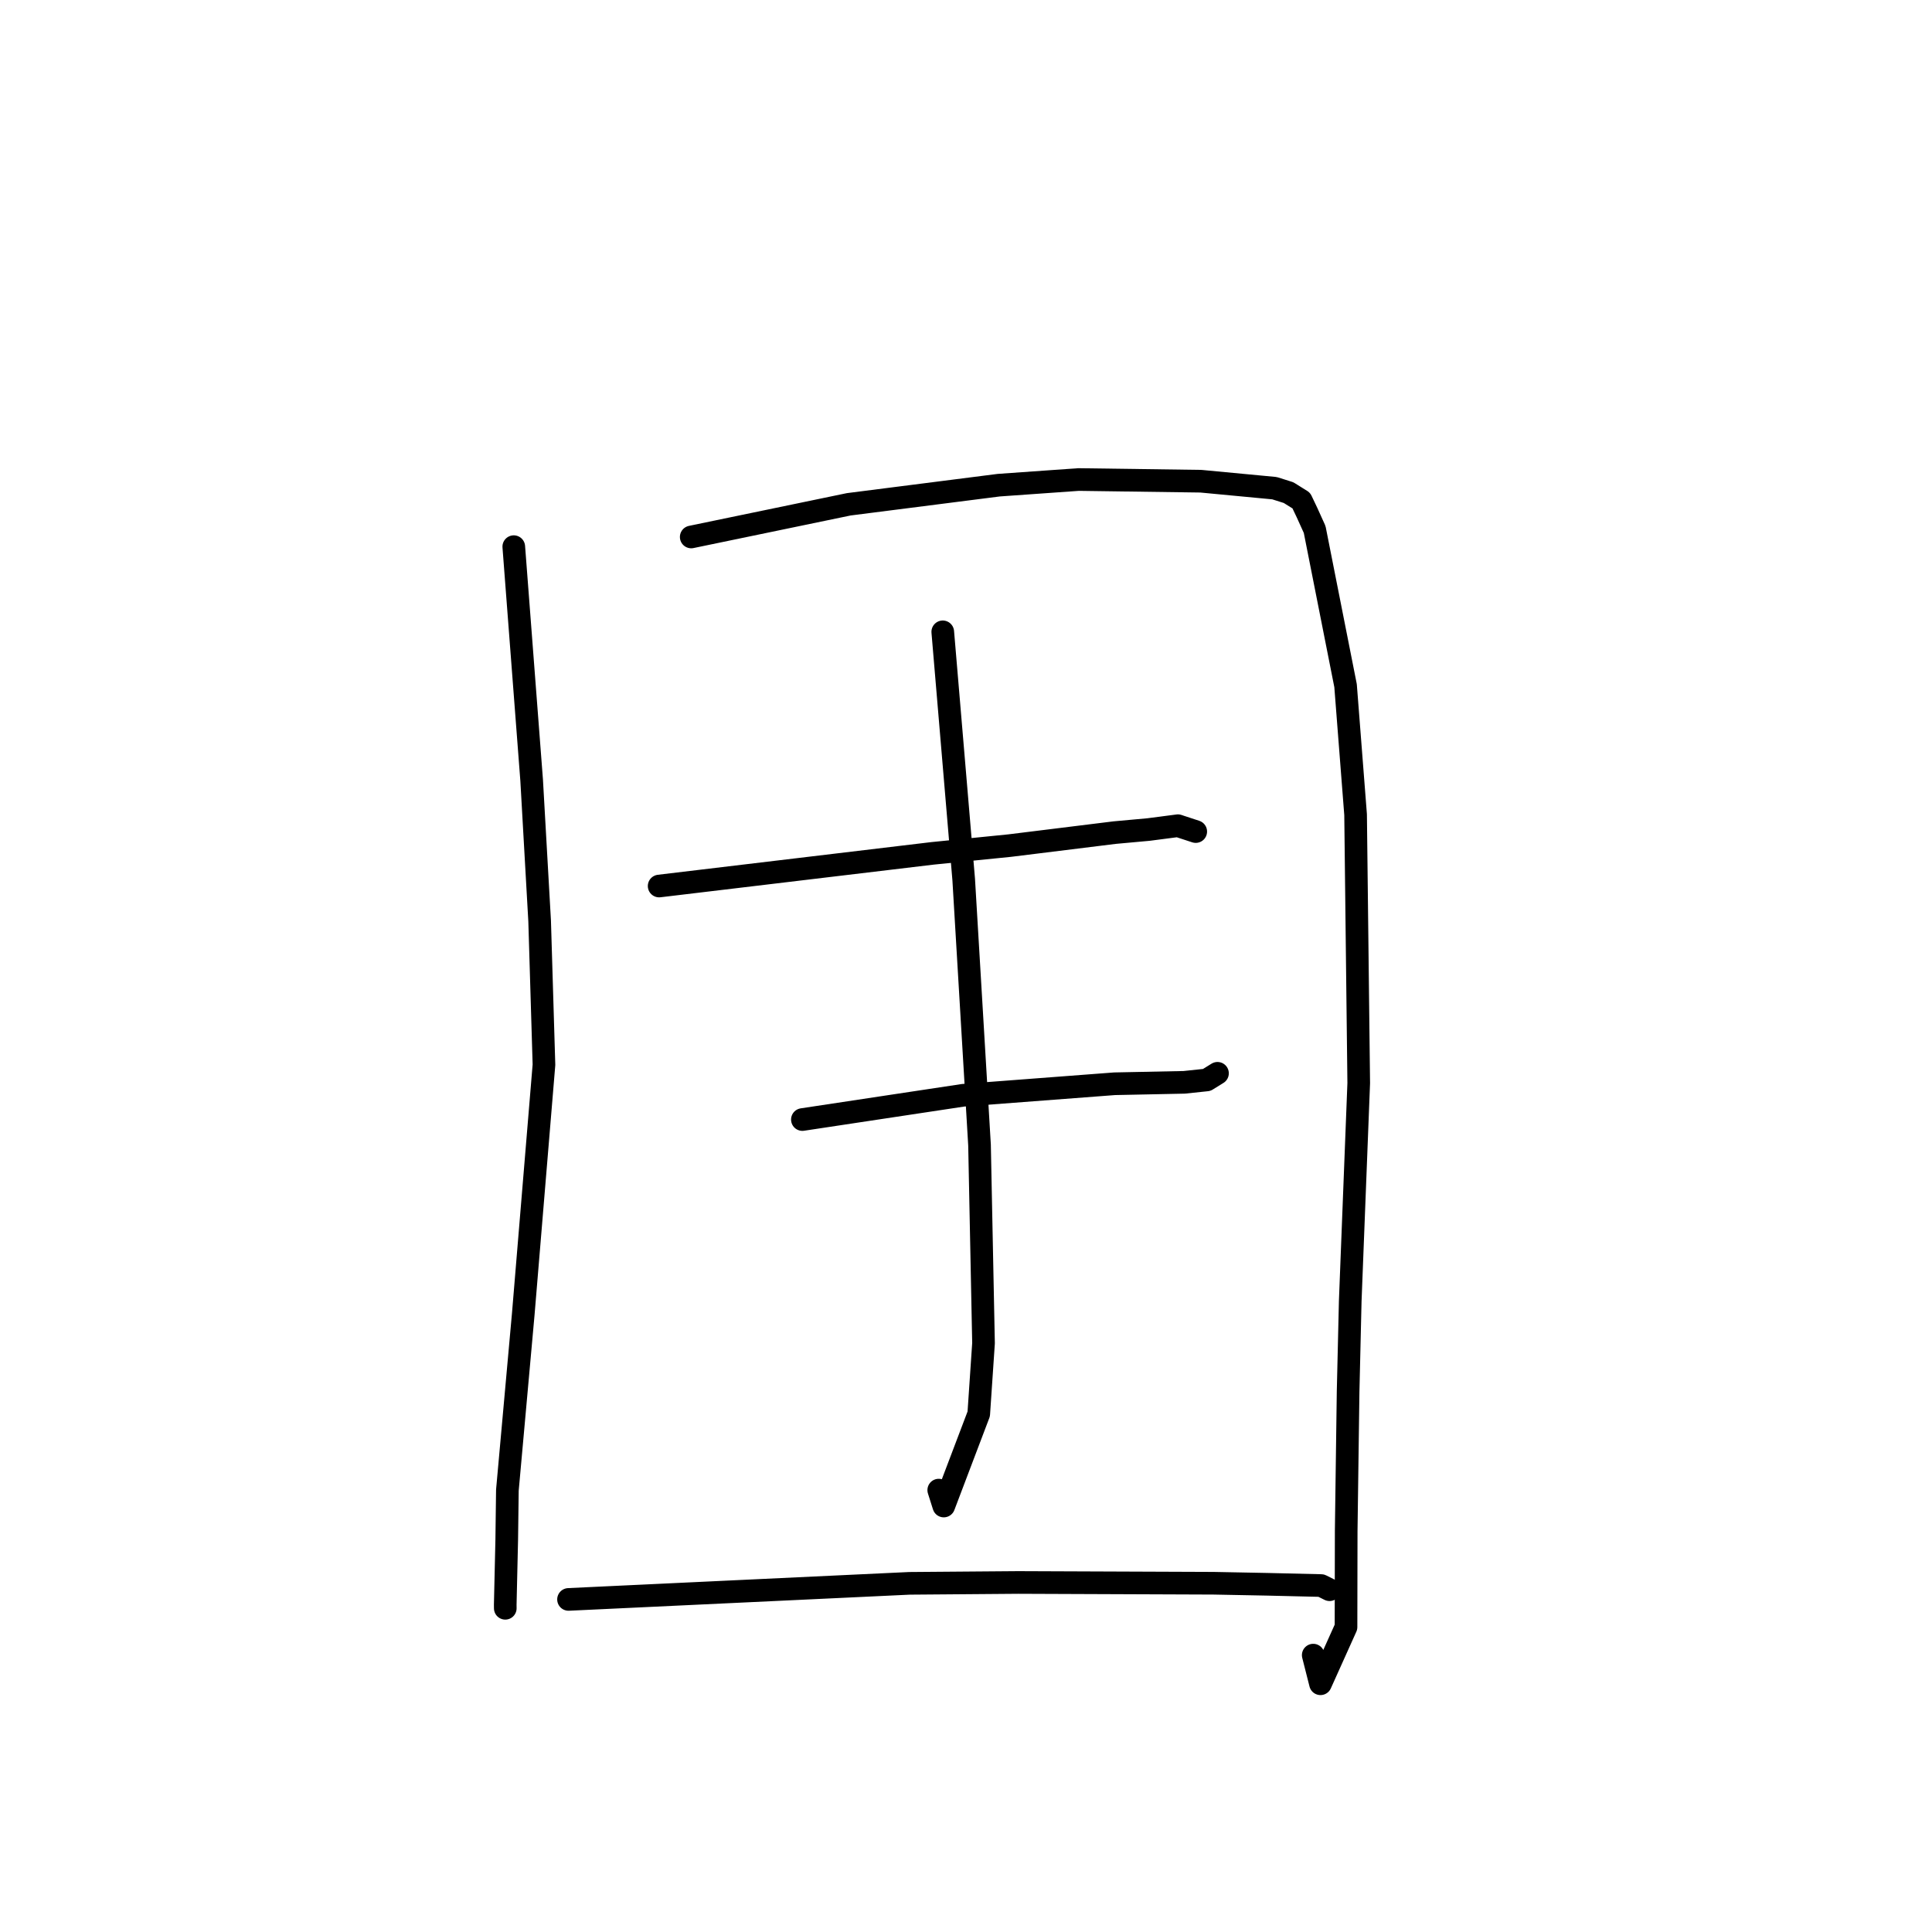 <?xml version="1.0" standalone="no"?>
    <svg width="256" height="256" xmlns="http://www.w3.org/2000/svg" version="1.1">
    <polyline stroke="black" stroke-width="3" stroke-linecap="round" fill="transparent" stroke-linejoin="round" points="68.078 72.435 69.262 87.912 70.447 103.39 71.505 122.034 72.078 141.083 69.336 174.111 67.231 197.455 67.146 203.969 66.947 212.625 66.952 213.07 66.952 213.106 " />
        <polyline stroke="black" stroke-width="3" stroke-linecap="round" fill="transparent" stroke-linejoin="round" points="91.591 71.151 102.027 68.988 112.462 66.824 132.338 64.289 142.915 63.54 159.125 63.763 166.793 64.489 168.883 64.687 170.743 65.276 172.428 66.328 173.184 67.918 174.2 70.16 178.294 90.85 179.623 107.945 180.039 143.517 178.913 172.408 178.631 184.404 178.378 202.877 178.354 215.594 174.972 223.107 174.01 219.313 " />
        <polyline stroke="black" stroke-width="3" stroke-linecap="round" fill="transparent" stroke-linejoin="round" points="87.339 117.403 105.446 115.24 123.552 113.076 133.793 112.046 147.698 110.326 152.195 109.917 156.085 109.41 156.419 109.525 158.079 110.068 158.442 110.187 " />
        <polyline stroke="black" stroke-width="3" stroke-linecap="round" fill="transparent" stroke-linejoin="round" points="106.321 148.346 116.973 146.737 127.625 145.129 147.691 143.603 156.913 143.414 159.9 143.099 161.302 142.231 161.324 142.218 " />
        <polyline stroke="black" stroke-width="3" stroke-linecap="round" fill="transparent" stroke-linejoin="round" points="124.921 83.721 126.308 100.128 127.695 116.535 129.792 151.727 130.322 177.979 129.689 187.351 125.056 199.555 124.389 197.447 " />
        <polyline stroke="black" stroke-width="3" stroke-linecap="round" fill="transparent" stroke-linejoin="round" points="75.332 211.932 97.926 210.866 120.521 209.8 134.916 209.686 160.812 209.788 167.875 209.925 175.068 210.094 176.097 210.608 176.173 210.646 " />
        </svg>